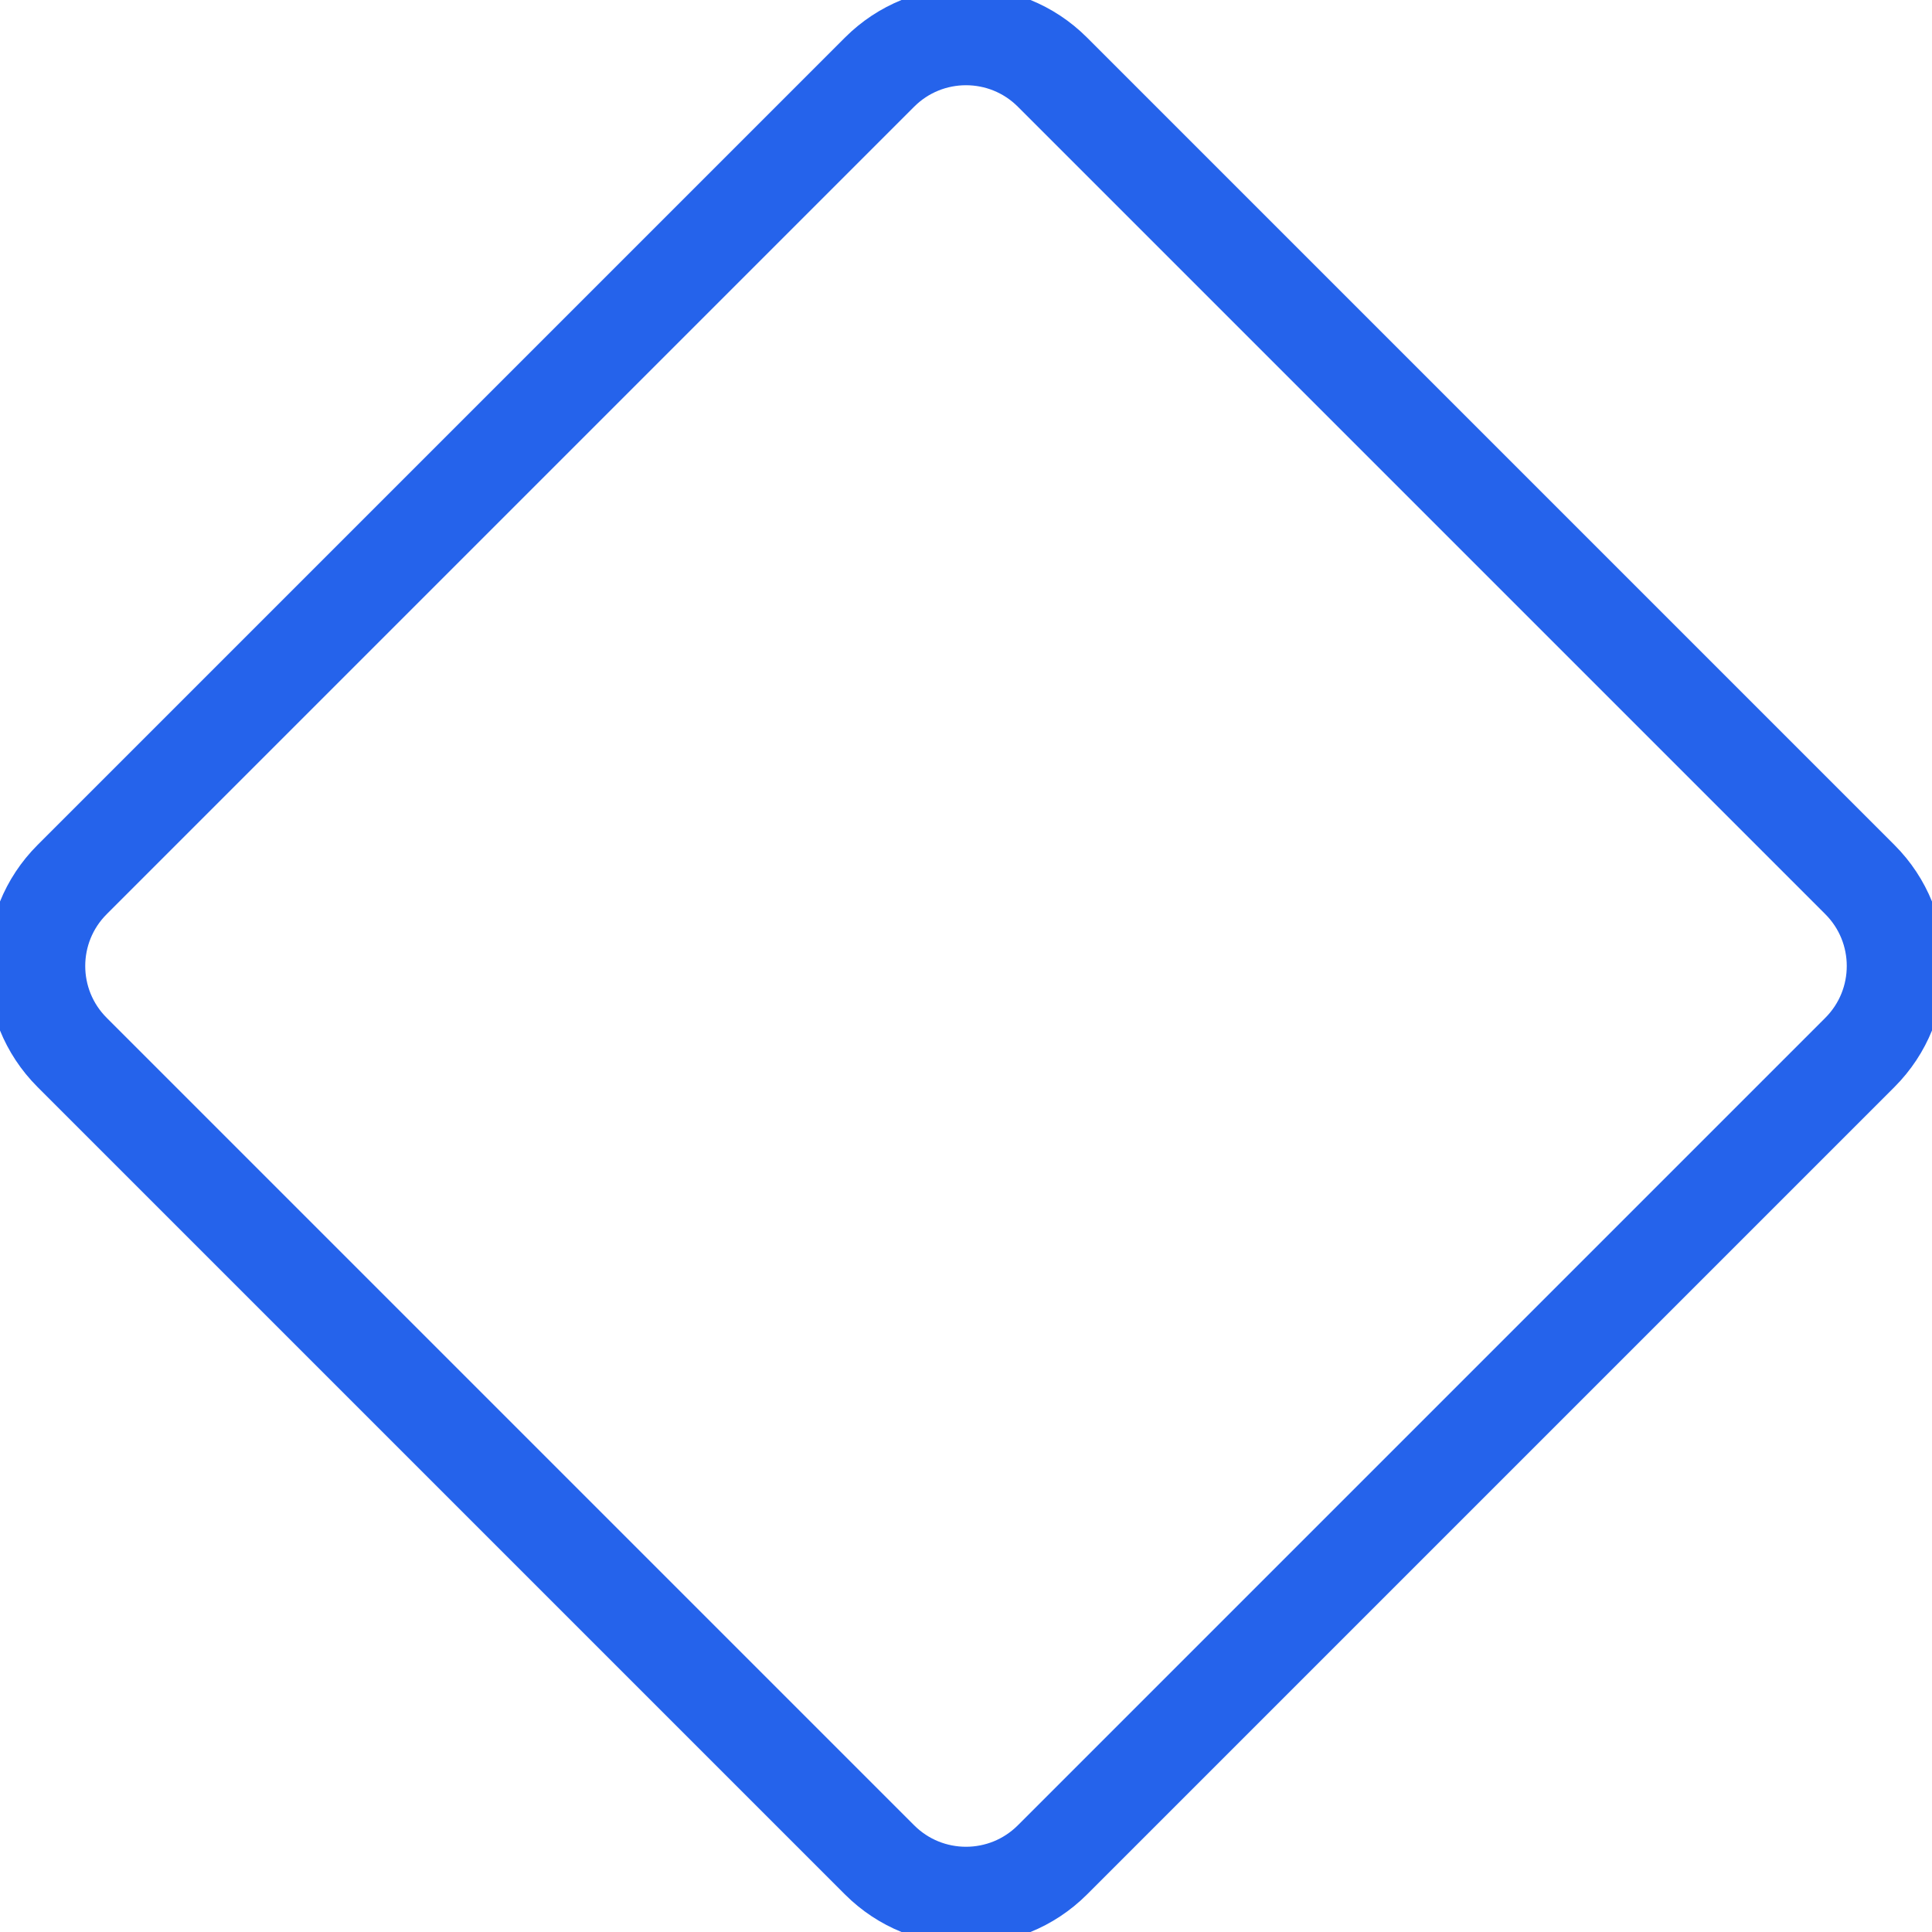 <svg viewBox="0 0 79 79" fill="none" xmlns="http://www.w3.org/2000/svg">
    <path d="M35.965 2.95C37.917 0.997 41.083 0.997 43.035 2.95L76.05 35.965C78.003 37.917 78.003 41.083 76.05 43.035L43.035 76.05C41.083 78.003 37.917 78.003 35.965 76.05L2.95 43.035C0.997 41.083 0.997 37.917 2.95 35.965L35.965 2.95Z" stroke="#2563eb" stroke-width="4"/>
</svg>